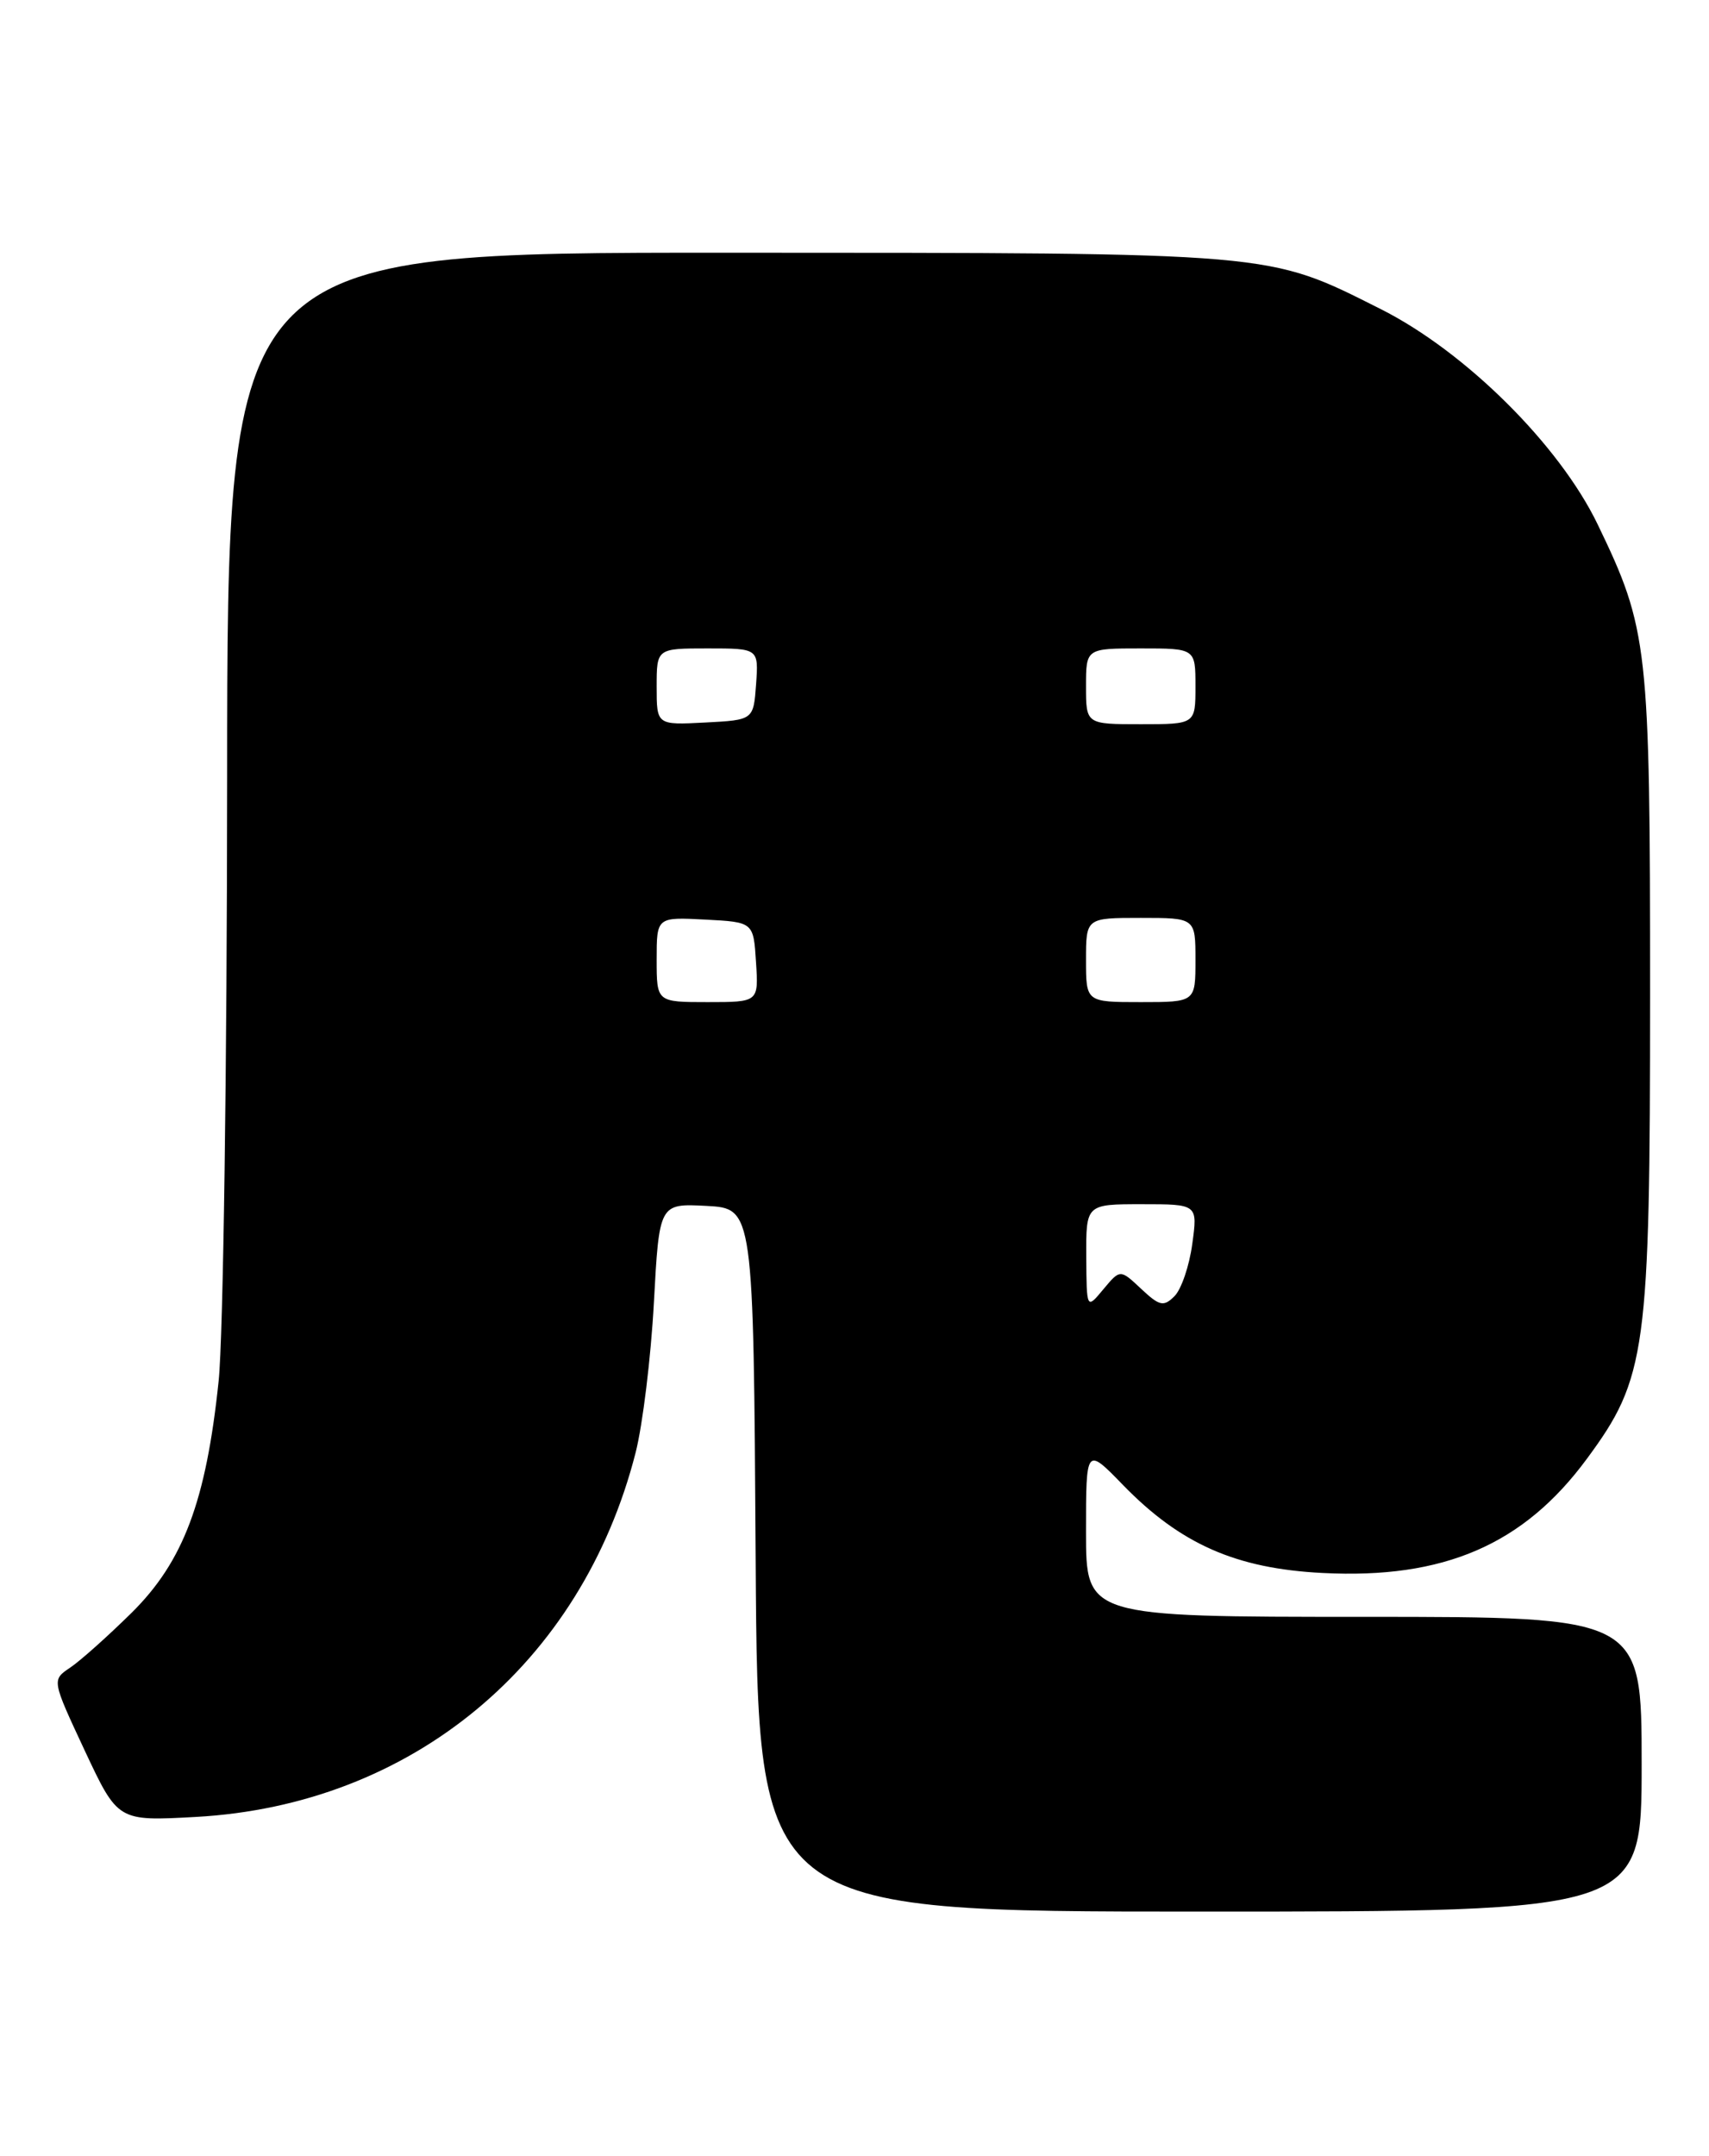 <?xml version="1.0" encoding="UTF-8" standalone="no"?>
<!DOCTYPE svg PUBLIC "-//W3C//DTD SVG 1.1//EN" "http://www.w3.org/Graphics/SVG/1.1/DTD/svg11.dtd" >
<svg xmlns="http://www.w3.org/2000/svg" xmlns:xlink="http://www.w3.org/1999/xlink" version="1.1" viewBox="0 0 203 256">
 <g >
 <path fill="currentColor"
d=" M 195.00 209.50 C 195.00 192.00 195.00 192.00 162.00 192.00 C 129.00 192.00 129.00 192.00 129.00 181.91 C 129.00 171.82 129.00 171.82 133.39 176.34 C 140.22 183.36 146.81 186.27 157.10 186.79 C 171.49 187.53 180.97 183.44 188.48 173.25 C 195.57 163.65 196.00 160.51 196.00 118.10 C 196.00 76.63 195.79 74.74 189.77 62.26 C 185.22 52.83 174.05 41.75 164.00 36.70 C 150.45 29.90 151.96 30.03 86.25 30.01 C 27.00 30.00 27.00 30.00 26.98 92.25 C 26.97 126.49 26.52 158.78 25.97 164.00 C 24.48 178.27 21.78 185.45 15.61 191.54 C 12.80 194.31 9.52 197.24 8.32 198.04 C 6.15 199.50 6.15 199.50 10.07 207.89 C 14.00 216.27 14.00 216.27 23.25 215.76 C 48.88 214.35 69.09 197.62 75.50 172.50 C 76.34 169.20 77.32 161.19 77.67 154.70 C 78.31 142.91 78.31 142.91 83.91 143.20 C 89.50 143.50 89.50 143.50 89.76 185.25 C 90.02 227.00 90.02 227.00 142.51 227.00 C 195.00 227.00 195.00 227.00 195.00 209.50 Z  M 129.03 149.25 C 129.00 143.00 129.00 143.00 135.64 143.00 C 142.27 143.00 142.27 143.00 141.62 147.73 C 141.27 150.33 140.32 153.11 139.51 153.92 C 138.22 155.21 137.74 155.10 135.55 153.05 C 133.06 150.71 133.06 150.71 131.06 153.10 C 129.07 155.50 129.07 155.50 129.03 149.25 Z  M 78.00 113.95 C 78.00 108.90 78.00 108.90 83.75 109.20 C 89.50 109.50 89.50 109.50 89.80 114.25 C 90.11 119.00 90.11 119.00 84.05 119.00 C 78.00 119.00 78.00 119.00 78.00 113.95 Z  M 129.00 114.00 C 129.00 109.00 129.00 109.00 135.50 109.00 C 142.00 109.00 142.00 109.00 142.00 114.00 C 142.00 119.00 142.00 119.00 135.50 119.00 C 129.00 119.00 129.00 119.00 129.00 114.00 Z  M 78.00 81.55 C 78.00 77.00 78.00 77.00 84.06 77.00 C 90.11 77.00 90.11 77.00 89.81 81.25 C 89.50 85.50 89.50 85.50 83.75 85.80 C 78.00 86.10 78.00 86.10 78.00 81.55 Z  M 129.00 81.50 C 129.00 77.00 129.00 77.00 135.50 77.00 C 142.00 77.00 142.00 77.00 142.00 81.50 C 142.00 86.00 142.00 86.00 135.50 86.00 C 129.00 86.00 129.00 86.00 129.00 81.50 Z "/>
</g>
</svg>
